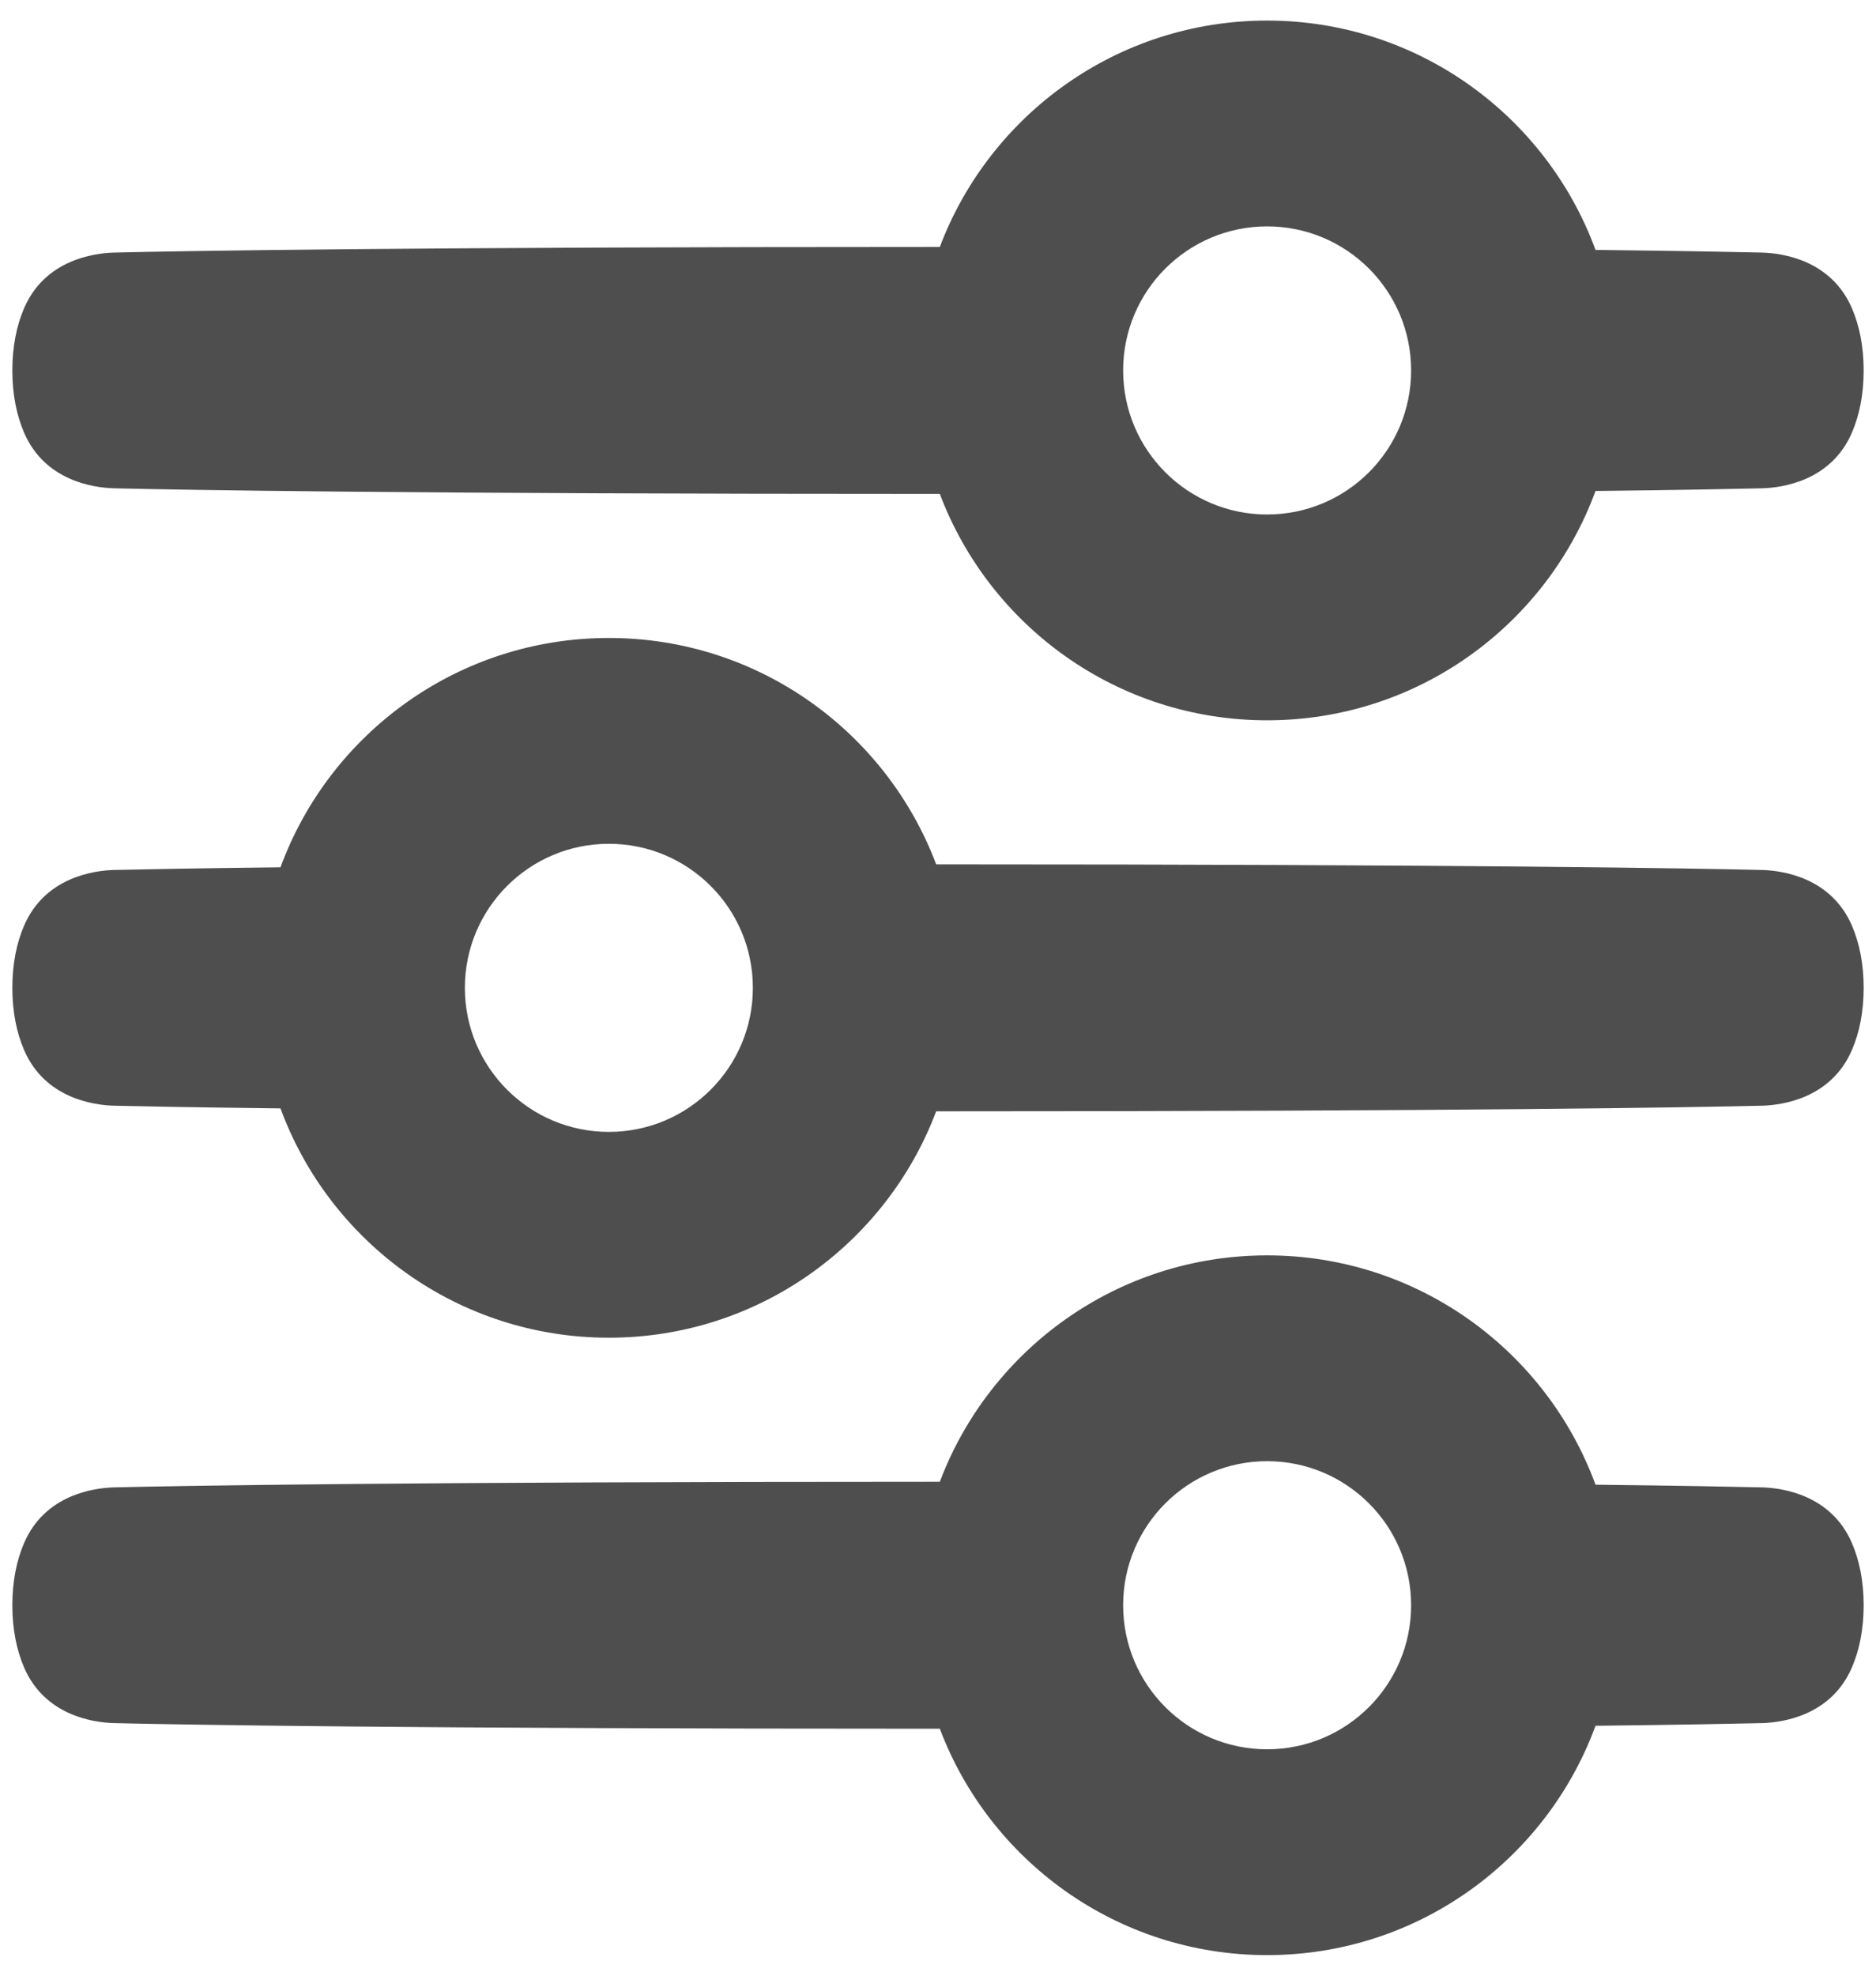 <svg width="76" height="80" viewBox="0 0 76 80" fill="none" xmlns="http://www.w3.org/2000/svg" xmlns:xlink="http://www.w3.org/1999/xlink">
<path d="M64.637,19.881C62.648,25.3 57.442,29.167 51.333,29.167C45.269,29.167 40.095,25.357 38.074,20L38,20C16.397,20 7.325,19.836 4.635,19.773C3.787,19.753 1.815,19.471 0.975,17.517C0.679,16.827 0.5,15.992 0.5,15C0.5,14.009 0.679,13.174 0.975,12.483C1.815,10.53 3.787,10.247 4.635,10.227C7.325,10.164 16.397,10 38,10L38.074,10C40.095,4.643 45.269,0.833 51.333,0.833C57.442,0.833 62.648,4.7 64.637,10.12C68.175,10.16 70.285,10.202 71.365,10.227C72.213,10.247 74.185,10.53 75.025,12.483C75.322,13.174 75.5,14.009 75.5,15C75.5,15.992 75.322,16.827 75.025,17.517C74.185,19.471 72.213,19.753 71.365,19.773C70.285,19.798 68.175,19.84 64.637,19.881ZM51.333,9.167C54.555,9.167 57.167,11.778 57.167,15C57.167,18.222 54.555,20.833 51.333,20.833C48.112,20.833 45.5,18.222 45.5,15C45.5,11.778 48.112,9.167 51.333,9.167ZM38,35C59.603,35 68.675,35.164 71.365,35.227C72.213,35.247 74.185,35.53 75.025,37.483C75.322,38.174 75.5,39.009 75.5,40C75.5,40.992 75.322,41.827 75.025,42.517C74.185,44.471 72.213,44.753 71.365,44.773C68.675,44.836 59.603,45 38,45L37.926,45C35.905,50.357 30.731,54.167 24.667,54.167C18.558,54.167 13.352,50.3 11.363,44.881C7.825,44.84 5.715,44.798 4.635,44.773C3.787,44.753 1.815,44.471 0.975,42.517C0.679,41.827 0.5,40.992 0.5,40C0.5,39.009 0.679,38.173 0.975,37.483C1.815,35.53 3.787,35.247 4.635,35.227C5.715,35.202 7.825,35.16 11.363,35.119C13.352,29.7 18.558,25.833 24.667,25.833C30.731,25.833 35.905,29.643 37.926,35L38,35ZM24.667,34.167C21.445,34.167 18.833,36.778 18.833,40C18.833,43.222 21.445,45.833 24.667,45.833C27.888,45.833 30.5,43.222 30.5,40C30.5,36.778 27.888,34.167 24.667,34.167ZM38,60L38.074,60C40.095,54.643 45.269,50.833 51.333,50.833C57.442,50.833 62.648,54.7 64.637,60.119C68.175,60.16 70.285,60.202 71.365,60.227C72.213,60.247 74.185,60.53 75.025,62.483C75.322,63.174 75.5,64.009 75.5,65C75.5,65.992 75.322,66.827 75.025,67.517C74.185,69.471 72.213,69.753 71.365,69.773C70.285,69.798 68.175,69.84 64.637,69.881C62.648,75.3 57.442,79.167 51.333,79.167C45.269,79.167 40.095,75.357 38.074,70L38,70C16.397,70 7.325,69.836 4.635,69.773C3.787,69.753 1.815,69.471 0.975,67.517C0.679,66.827 0.5,65.992 0.5,65C0.5,64.009 0.679,63.173 0.975,62.483C1.815,60.53 3.787,60.247 4.635,60.227C7.325,60.164 16.397,60 38,60ZM51.333,59.167C54.555,59.167 57.167,61.778 57.167,65C57.167,68.222 54.555,70.833 51.333,70.833C48.112,70.833 45.5,68.222 45.5,65C45.5,61.778 48.112,59.167 51.333,59.167Z" clip-rule="evenodd" fill-rule="evenodd" fill="#4E4E4E"/>
</svg>
